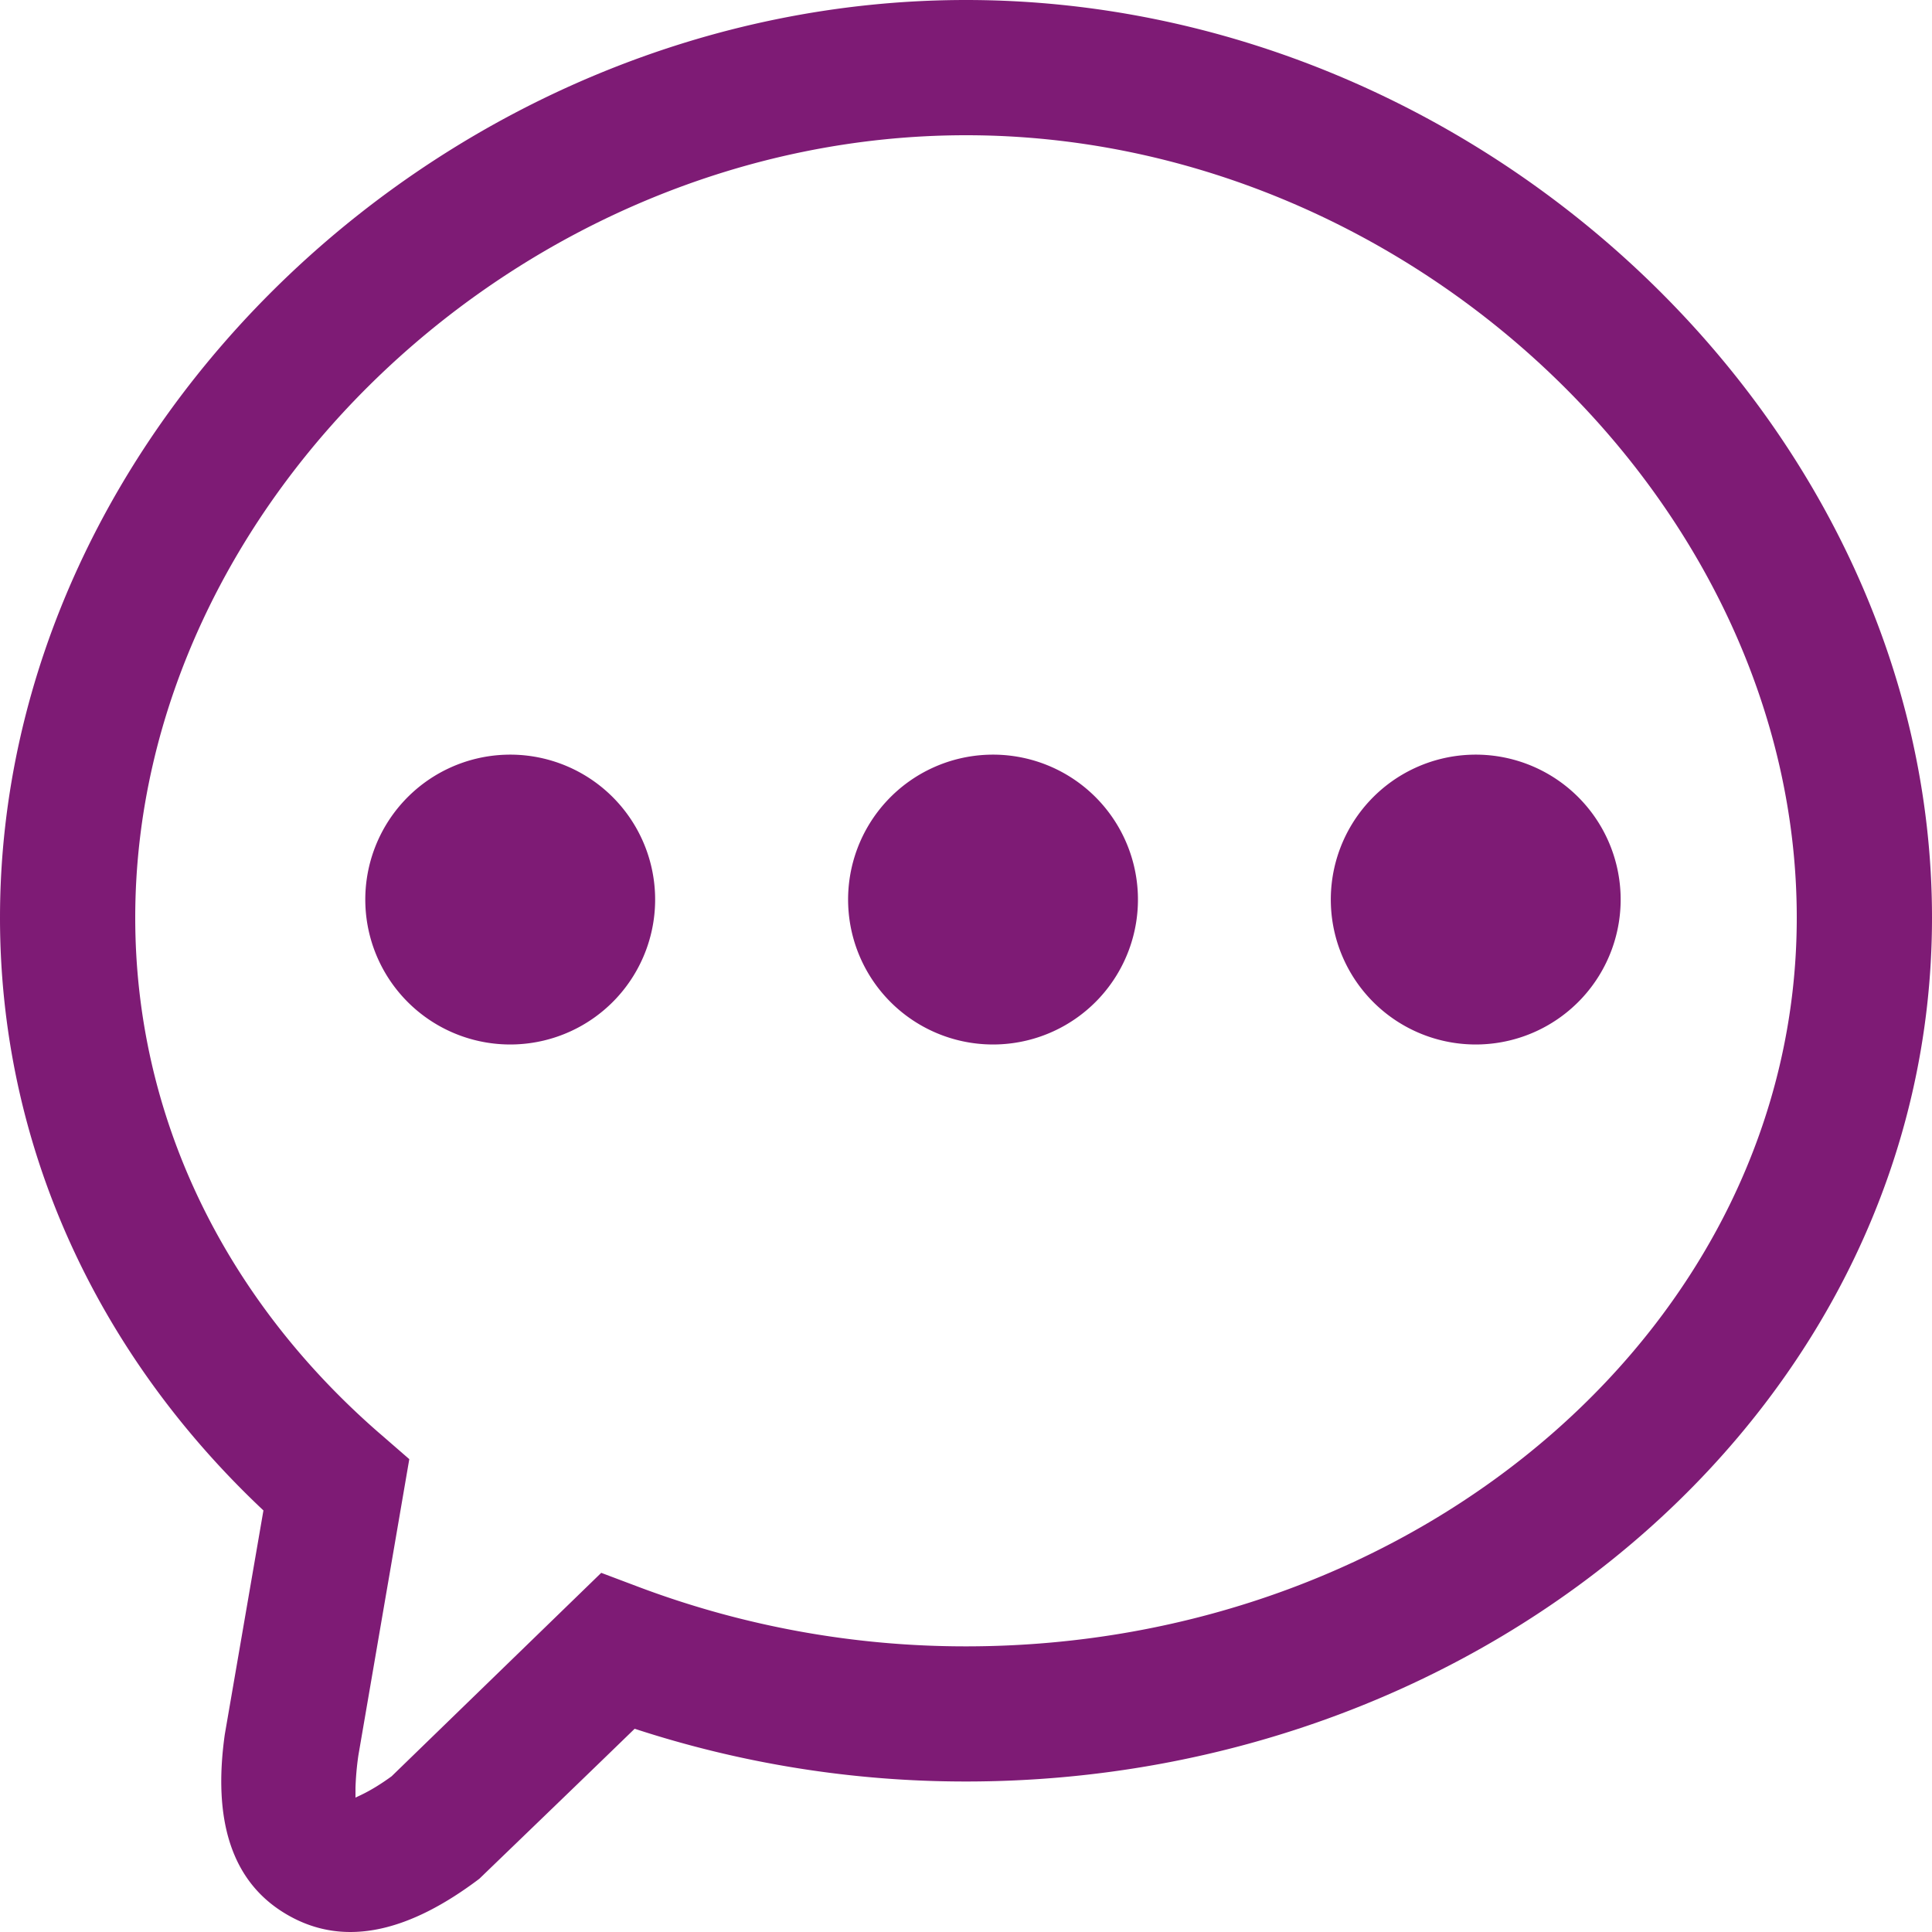 <svg xmlns="http://www.w3.org/2000/svg" width="40" height="40" fill="none"><path fill="#7E1B75" d="M20 0c10.684 0 20 8.82 20 19 0 10.008-9.106 17.884-20 17.884a22 22 0 0 1-6.86-1.092c-.928.9-1.246 1.206-3.216 3.106-1.42 1.072-2.756 1.436-3.95.76-1.204-.68-1.566-2.004-1.32-3.748l.8-4.638C1.98 28.004 0 23.684 0 19 0 8.82 9.314 0 20 0m0 2.8C10.828 2.8 2.8 10.4 2.8 19c0 4.09 1.824 7.856 5.04 10.66l.04.034.594.516-.134.78-.276 1.608-.074.428-.57 3.316a6 6 0 0 0-.06.674v.19q0 .015-.004.016c.014-.02.286-.106.752-.446l4.34-4.212.828.312A19.2 19.2 0 0 0 20 34.086c9.432 0 17.2-6.72 17.2-15.086 0-8.598-8.028-16.2-17.2-16.2m-9.546 12.826a3 3 0 1 1 .219 5.997 3 3 0 0 1-.219-5.997m9.996 0a3 3 0 1 1 .219 5.997 3 3 0 0 1-.219-5.997m9.994 0a3 3 0 1 1 .219 5.997 3 3 0 0 1-.219-5.997"/></svg>